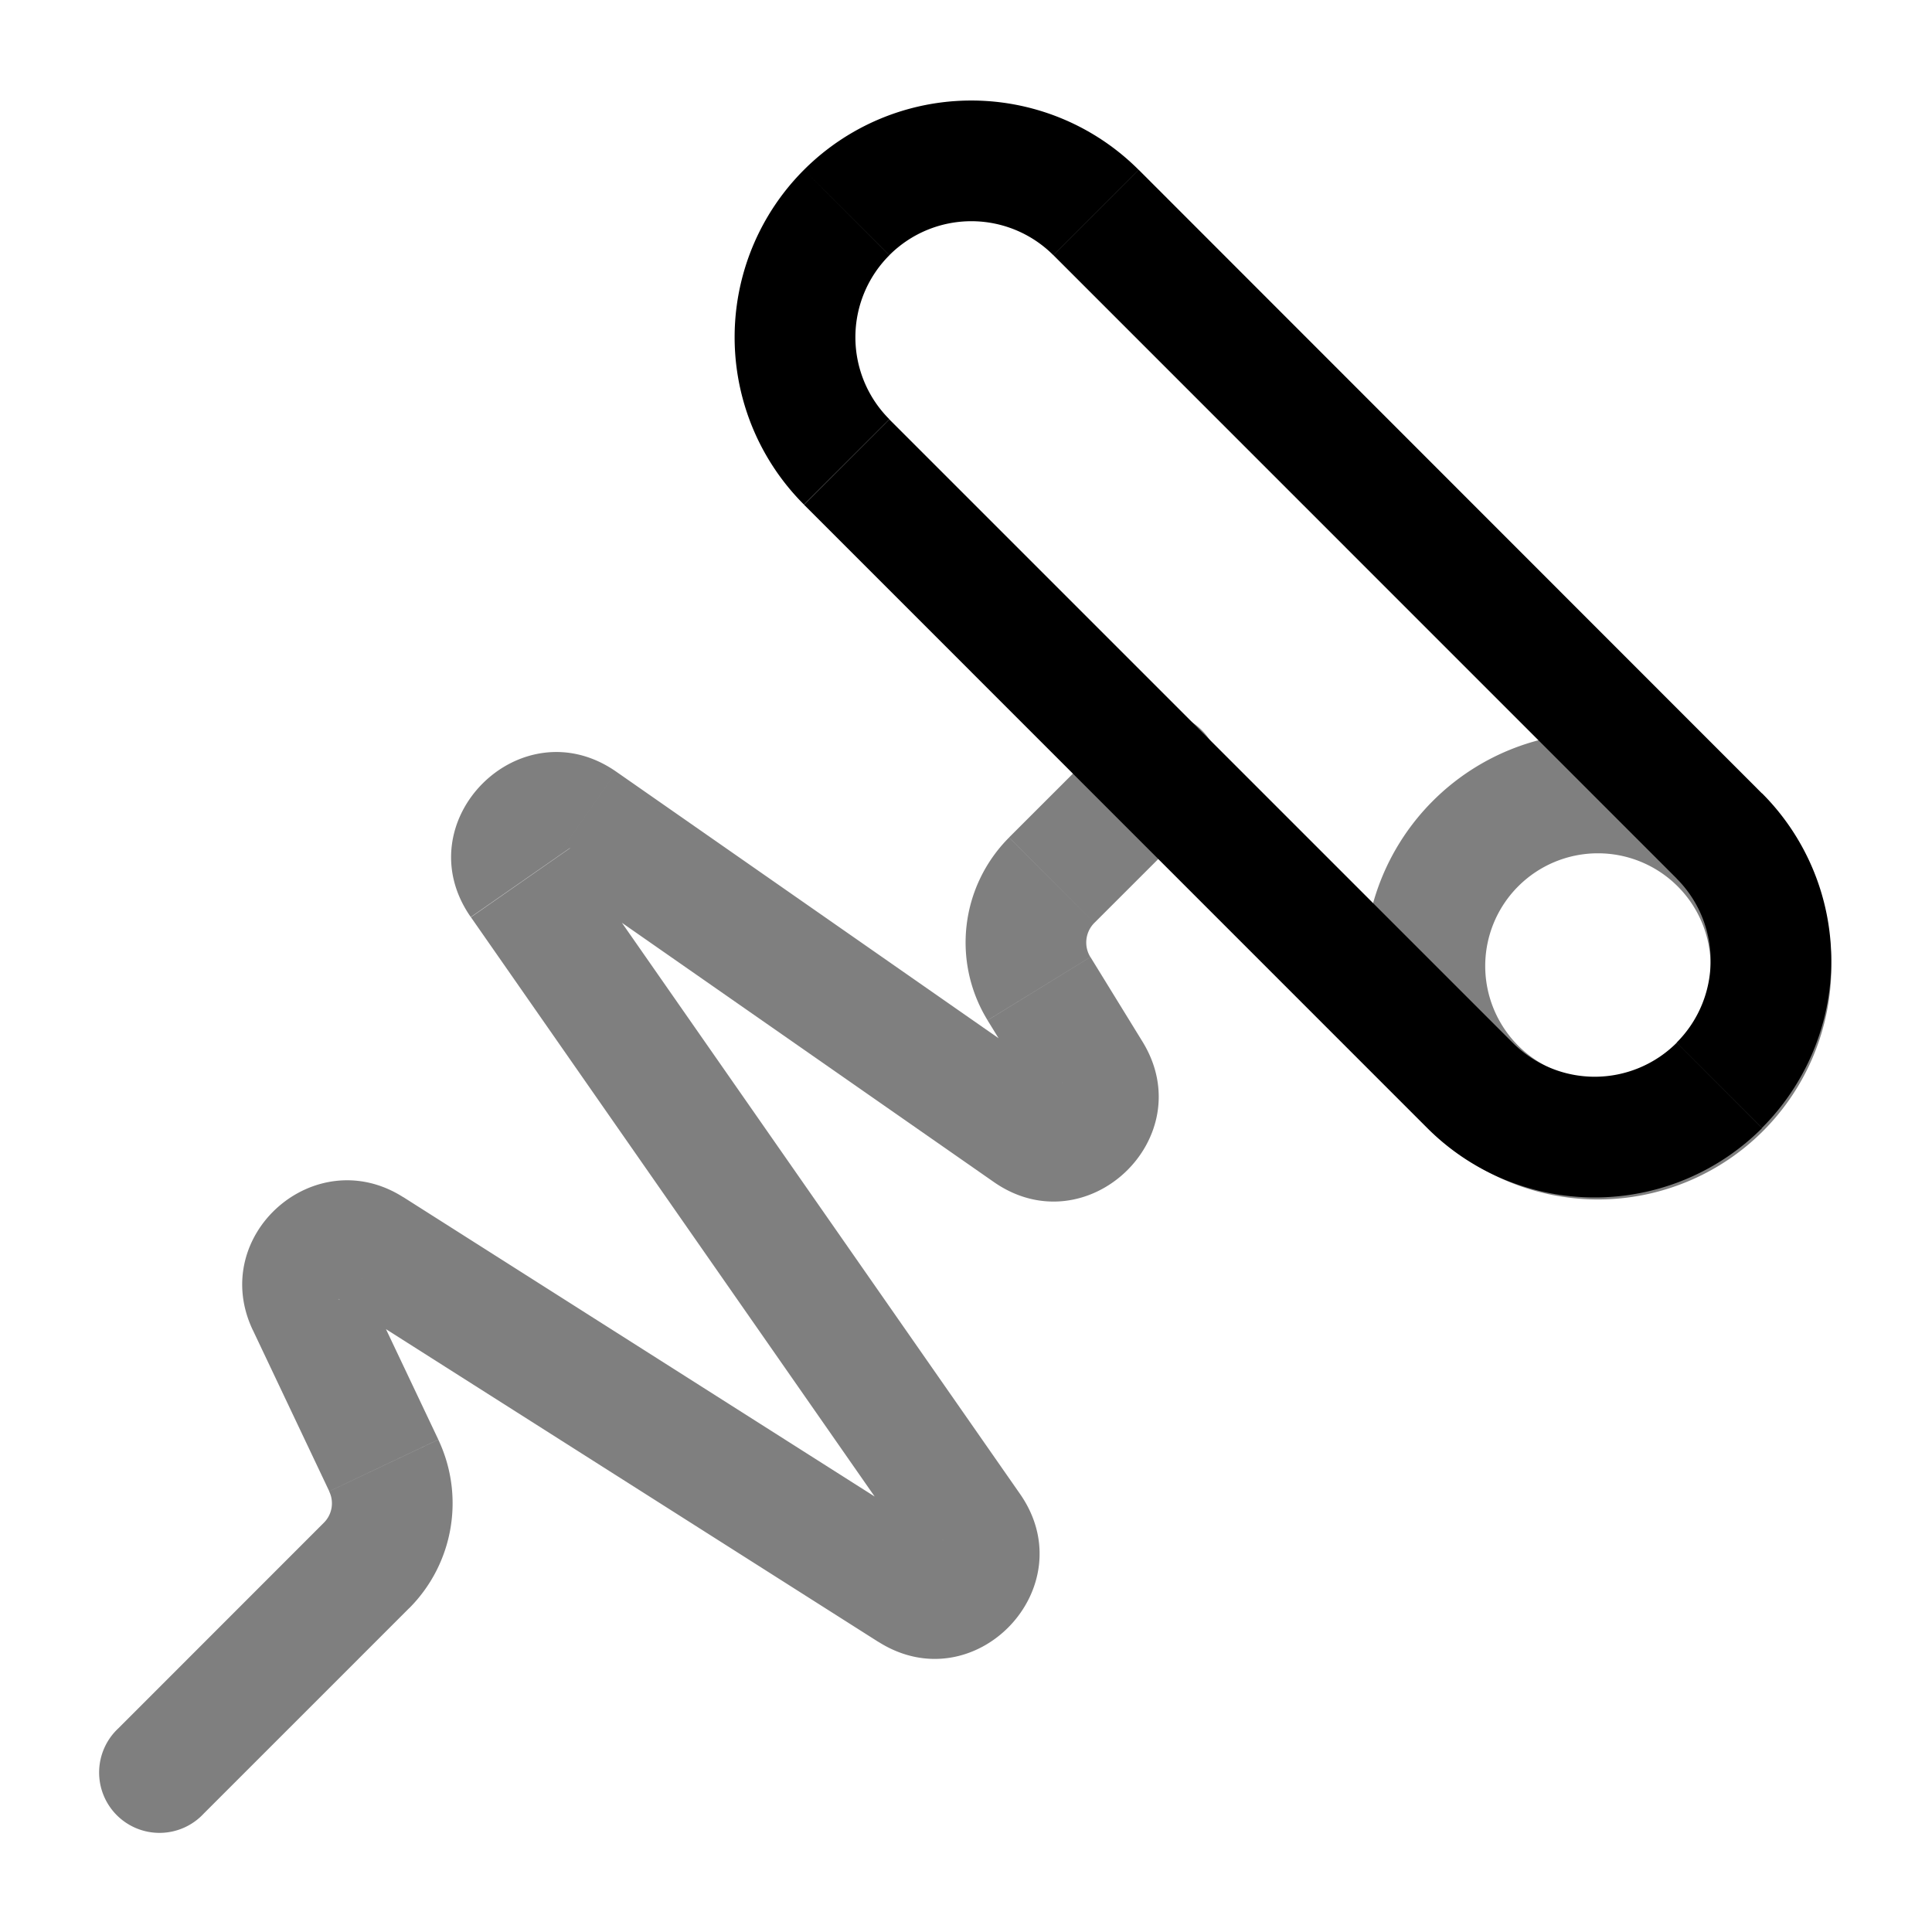 <svg xmlns="http://www.w3.org/2000/svg" xmlns:xlink="http://www.w3.org/1999/xlink" width="24" height="24" viewBox="0 0 24 24"><g fill="none"><path fill="currentColor" d="m18.261 13.482l-.53.53zM10.518 5.74l.53-.53zm3.097-3.098l.53-.53zm7.743 7.744l-.53.53zm.53-.53L14.146 2.11l-1.06 1.06l7.743 7.744zM9.988 6.27l7.743 7.744l1.06-1.061l-7.743-7.743zm7.743 7.744a2.94 2.94 0 0 0 4.158 0l-1.06-1.061a1.44 1.44 0 0 1-2.038 0zM9.987 2.11a2.94 2.94 0 0 0 0 4.158l1.061-1.06a1.44 1.44 0 0 1 0-2.037zm4.158 0a2.94 2.94 0 0 0-4.158 0l1.061 1.06a1.44 1.44 0 0 1 2.037 0zm6.683 8.804a1.44 1.44 0 0 1 0 2.037l1.06 1.06a2.94 2.94 0 0 0 0-4.157z"/><path fill="currentColor" d="M1.47 21.47a.75.75 0 1 0 1.06 1.06zm3.082-2.022l-.53-.53zm.215-1.243l-.678.321zm-.95-2.004l-.677.321zm.79-.697l-.403.633zm6.706 4.26l.402-.633zm.743-.776l-.615.43zm-5.593-8.024l-.615.43zm.763-.762l.429-.615zm5.548 3.867l-.43.615zm.779-.737l-.639.394zm-.646-1.05l.639-.392zm2.013-2.141a.75.75 0 1 0-1.06-1.061zM2.53 22.53l2.553-2.553l-1.061-1.06L1.47 21.47zm2.915-4.647l-.95-2.004l-1.355.642l.95 2.004zm-1.241-1.747l6.707 4.26l.804-1.266l-6.707-4.26zm8.467 2.422L7.08 10.537l-1.23.857l5.592 8.024zm-5.874-7.742l5.548 3.867l.857-1.23l-5.547-3.867zm7.395 2.123l-.646-1.05l-1.278.786l.646 1.05zm-.597-1.475l1.325-1.324l-1.06-1.061l-1.325 1.324zm-.05.425a.345.345 0 0 1 .05-.425l-1.06-1.06a1.845 1.845 0 0 0-.267 2.27zm-1.2 2.794c1.154.805 2.584-.546 1.847-1.744l-1.278.786a.22.22 0 0 1-.022-.144a.2.2 0 0 1 .056-.11a.2.2 0 0 1 .112-.05a.22.22 0 0 1 .142.031zm-5.266-4.148a.22.22 0 0 1 .03.145a.2.2 0 0 1-.053.114a.2.2 0 0 1-.113.052a.22.22 0 0 1-.146-.03l.858-1.23c-1.189-.828-2.635.618-1.807 1.806zm3.832 9.86c1.197.76 2.57-.674 1.76-1.837l-1.23.858a.22.22 0 0 1-.03-.143a.2.2 0 0 1 .05-.113a.2.2 0 0 1 .11-.055a.22.22 0 0 1 .144.024zM4.496 15.88a.21.21 0 0 1-.05.238a.21.21 0 0 1-.243.02l.805-1.267c-1.098-.697-2.425.475-1.868 1.651zm.587 4.098c.551-.552.695-1.39.362-2.094l-1.356.642a.34.34 0 0 1-.067.391z" opacity=".5"/><path stroke="currentColor" stroke-width="1.5" d="M22 12a2.15 2.15 0 1 1-4.3 0a2.15 2.15 0 0 1 4.3 0Z" opacity=".5"/></g></svg>